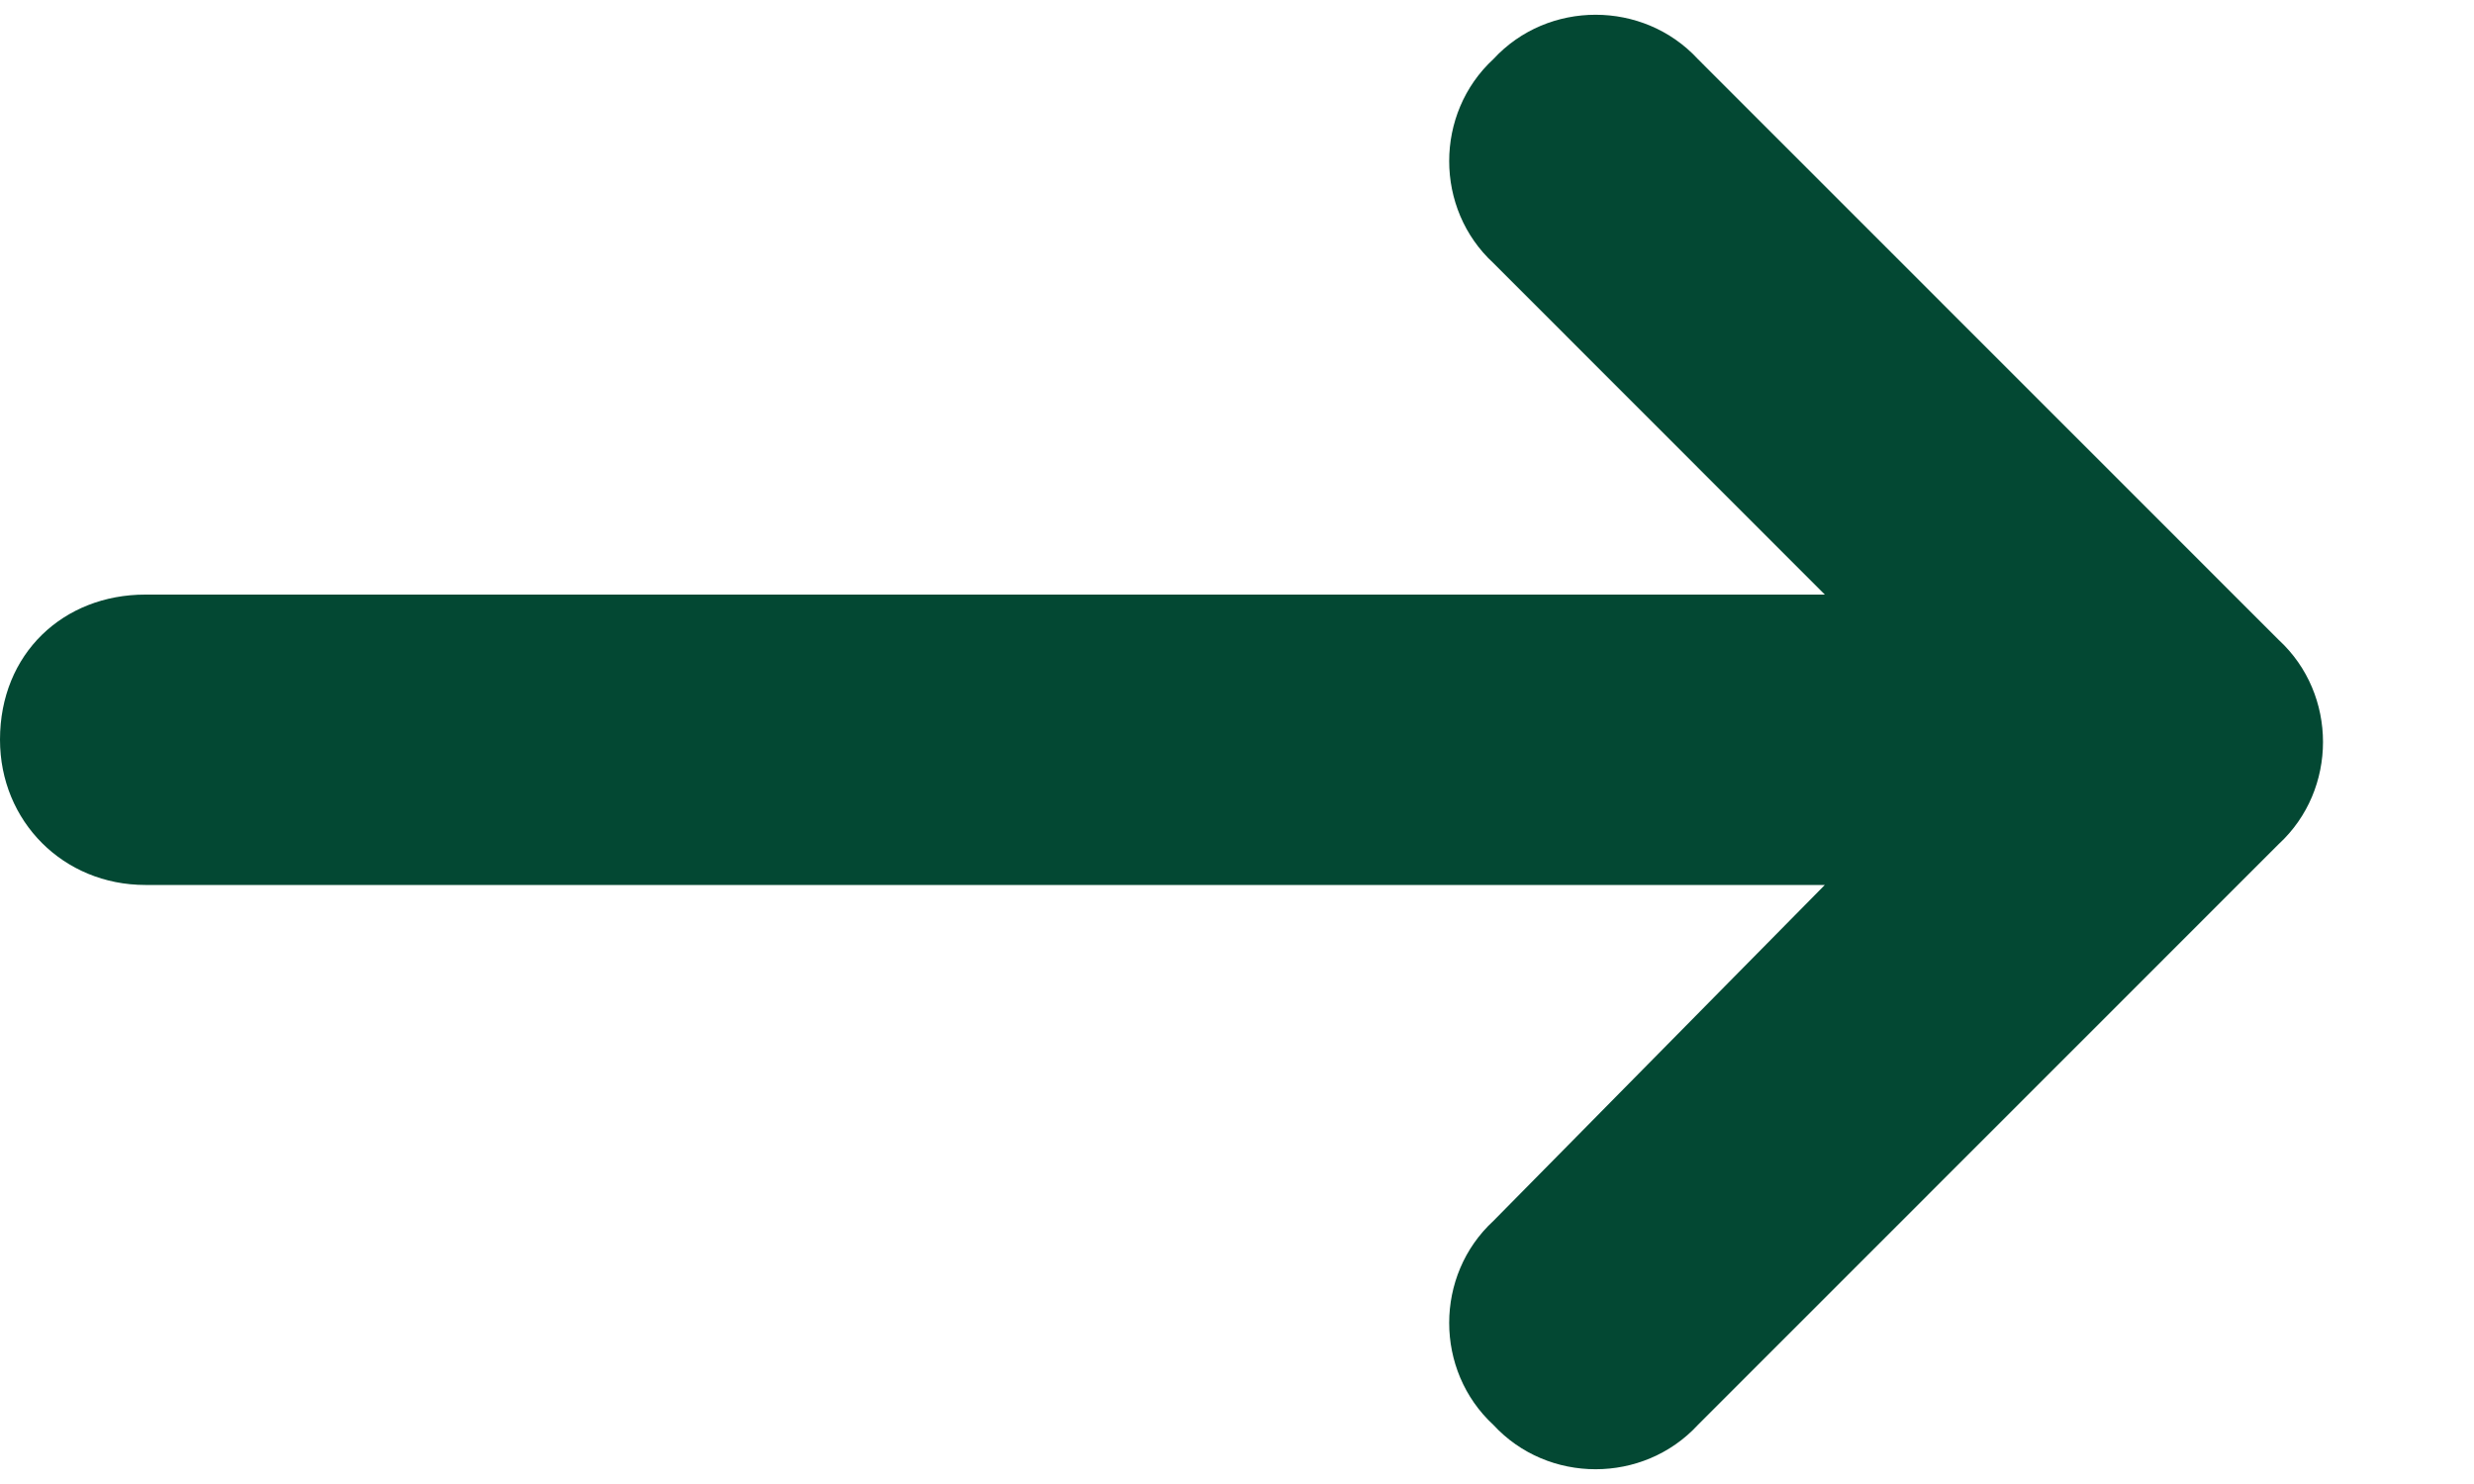 <svg width="15" height="9" viewBox="0 0 15 9" fill="none" xmlns="http://www.w3.org/2000/svg">
<path d="M13.816 5.119L10.294 8.642C9.963 9 9.385 9 9.055 8.642C8.697 8.312 8.697 7.734 9.055 7.404L11.064 5.367H0.881C0.385 5.367 0 4.982 0 4.486C0 3.963 0.385 3.606 0.881 3.606H11.064L9.055 1.596C8.697 1.266 8.697 0.688 9.055 0.358C9.385 0 9.963 0 10.294 0.358L13.816 3.881C14.174 4.211 14.174 4.789 13.816 5.119Z" fill="#034833"/>
</svg>
